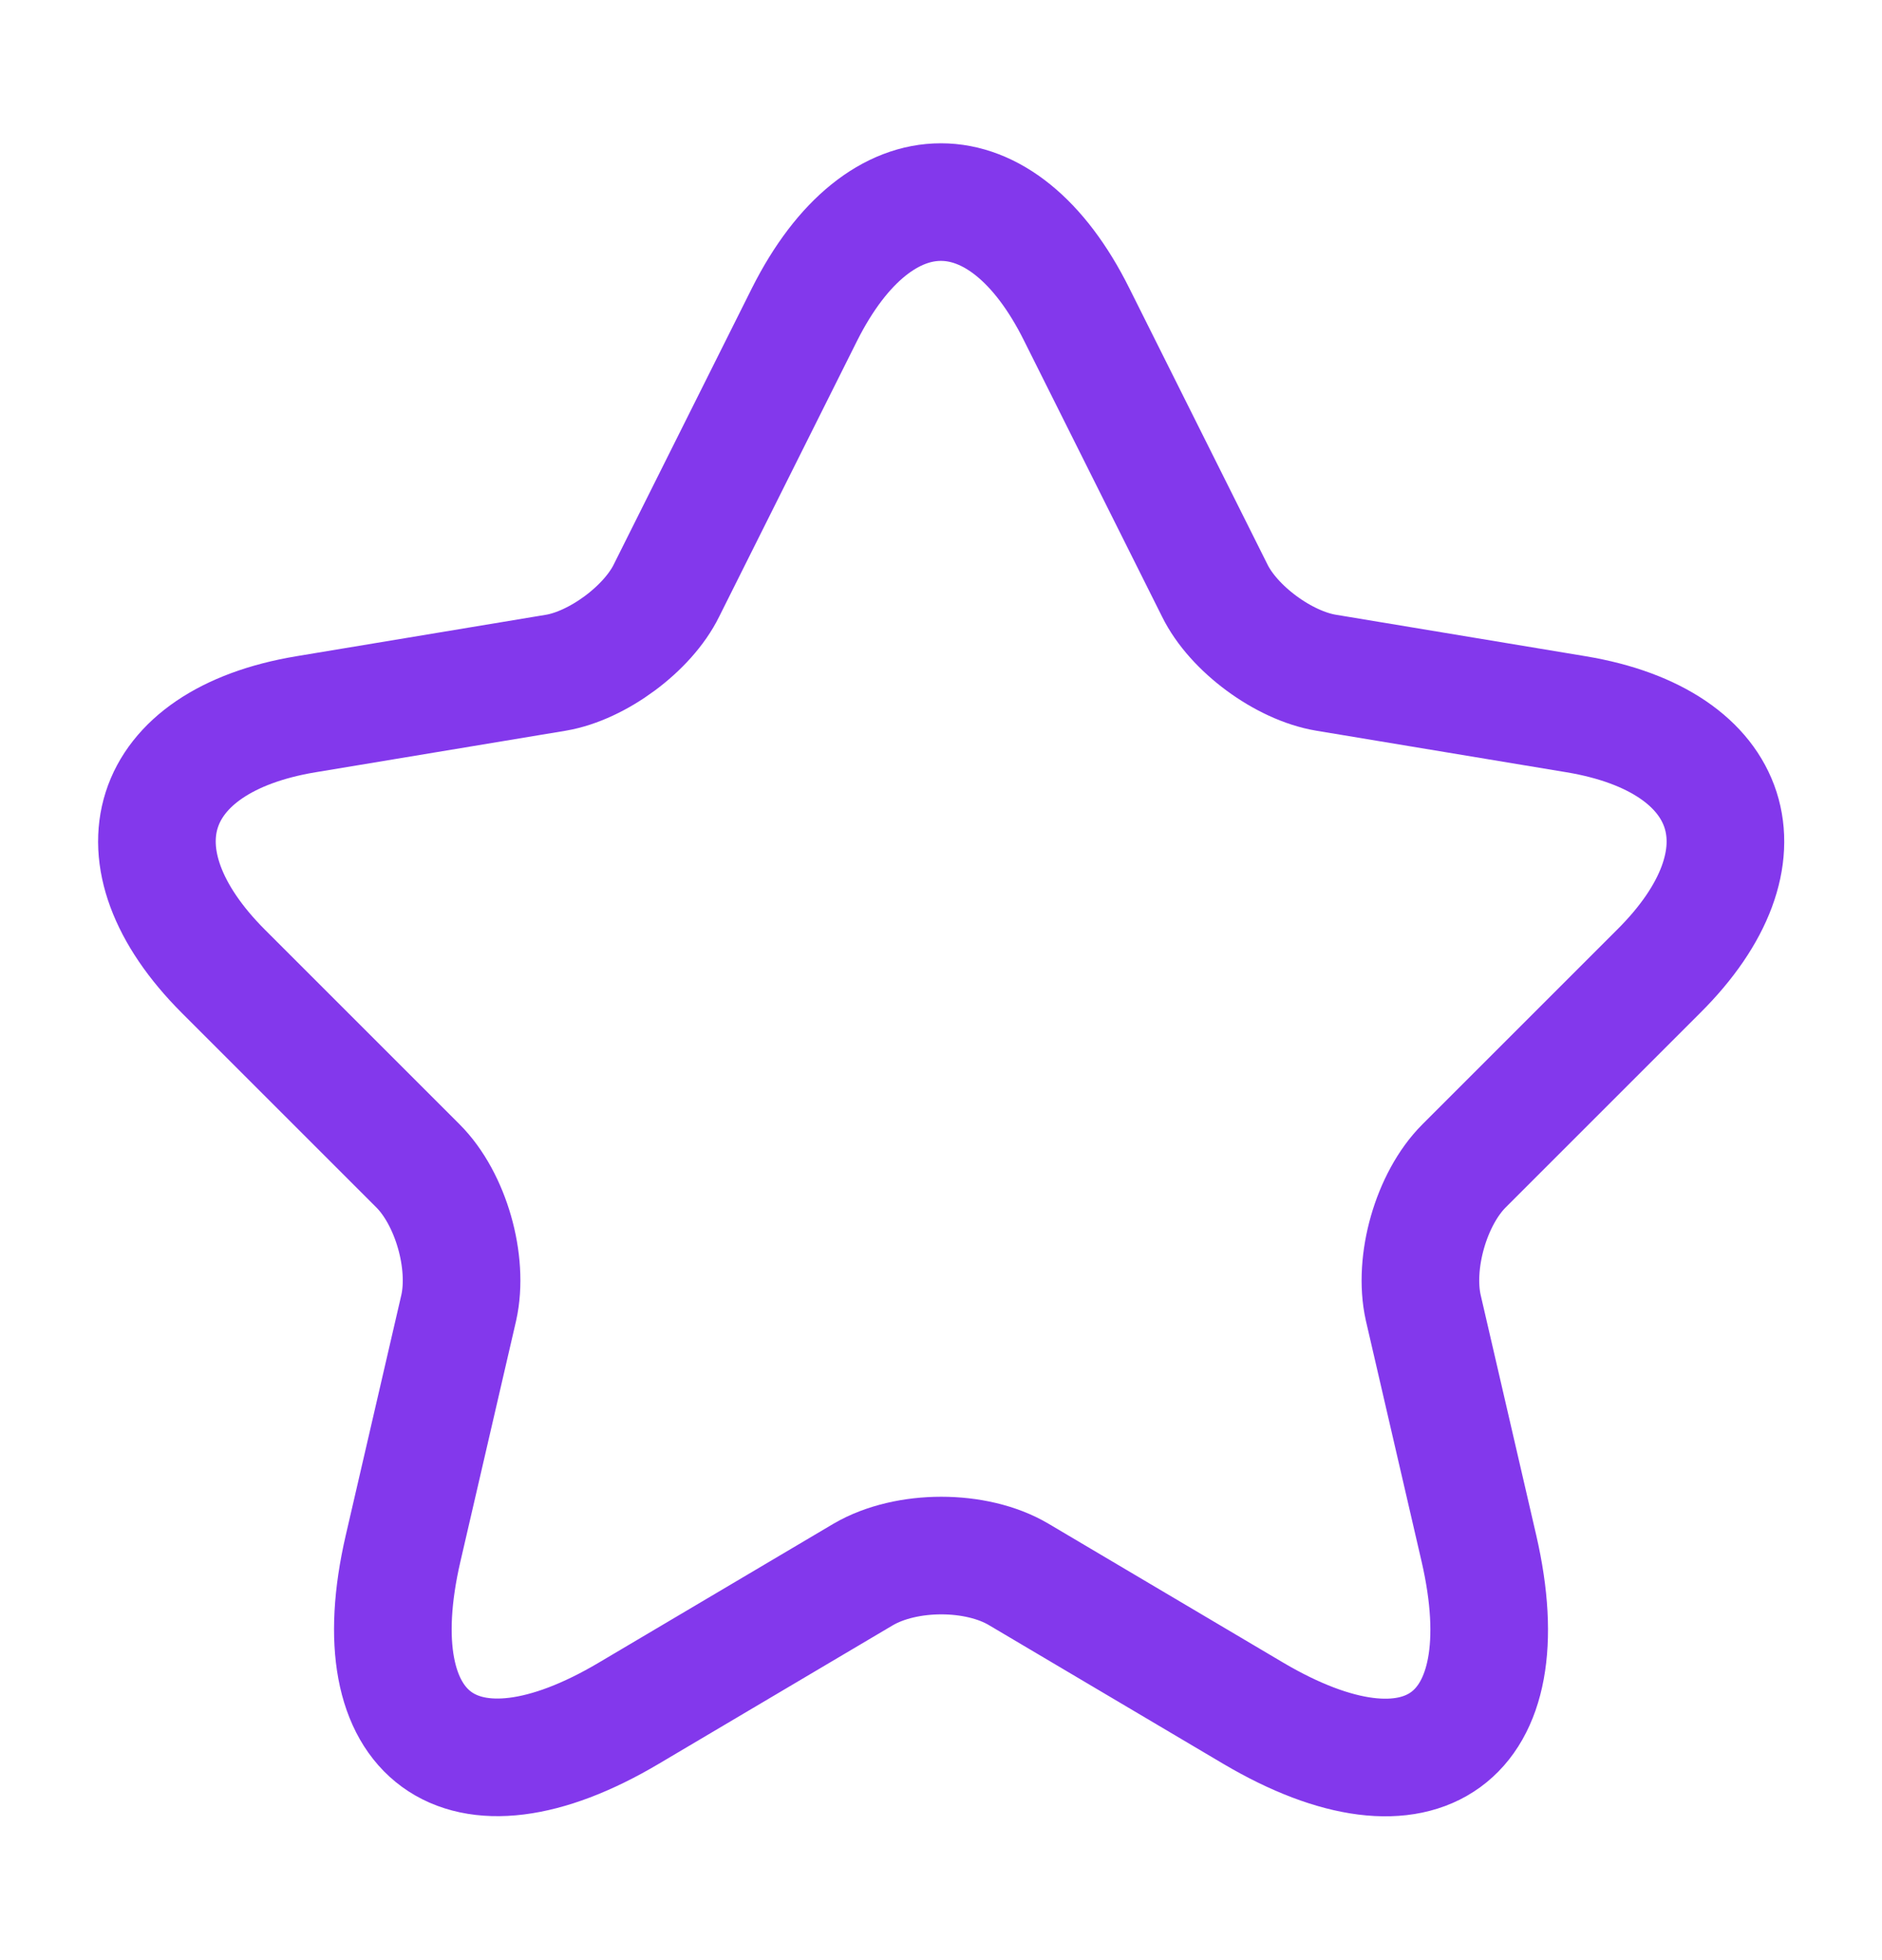 <svg width="24" height="25" viewBox="0 0 24 25" fill="none" xmlns="http://www.w3.org/2000/svg">
<path d="M13.73 4.01L15.49 7.53C15.73 8.02 16.37 8.49 16.91 8.58L20.1 9.11C22.14 9.45 22.62 10.93 21.15 12.39L18.67 14.87C18.25 15.29 18.02 16.1 18.15 16.68L18.86 19.75C19.42 22.18 18.13 23.12 15.98 21.85L12.99 20.08C12.45 19.76 11.56 19.76 11.01 20.08L8.02 21.85C5.88 23.12 4.58 22.17 5.14 19.75L5.85 16.68C5.98 16.1 5.75 15.29 5.33 14.87L2.85 12.39C1.39 10.93 1.86 9.45 3.9 9.11L7.09 8.58C7.62 8.49 8.26 8.02 8.5 7.53L10.26 4.01C11.22 2.1 12.78 2.1 13.73 4.01Z" stroke="#8338EC" stroke-width="1.5" stroke-linecap="round" stroke-linejoin="round"/>
</svg>
